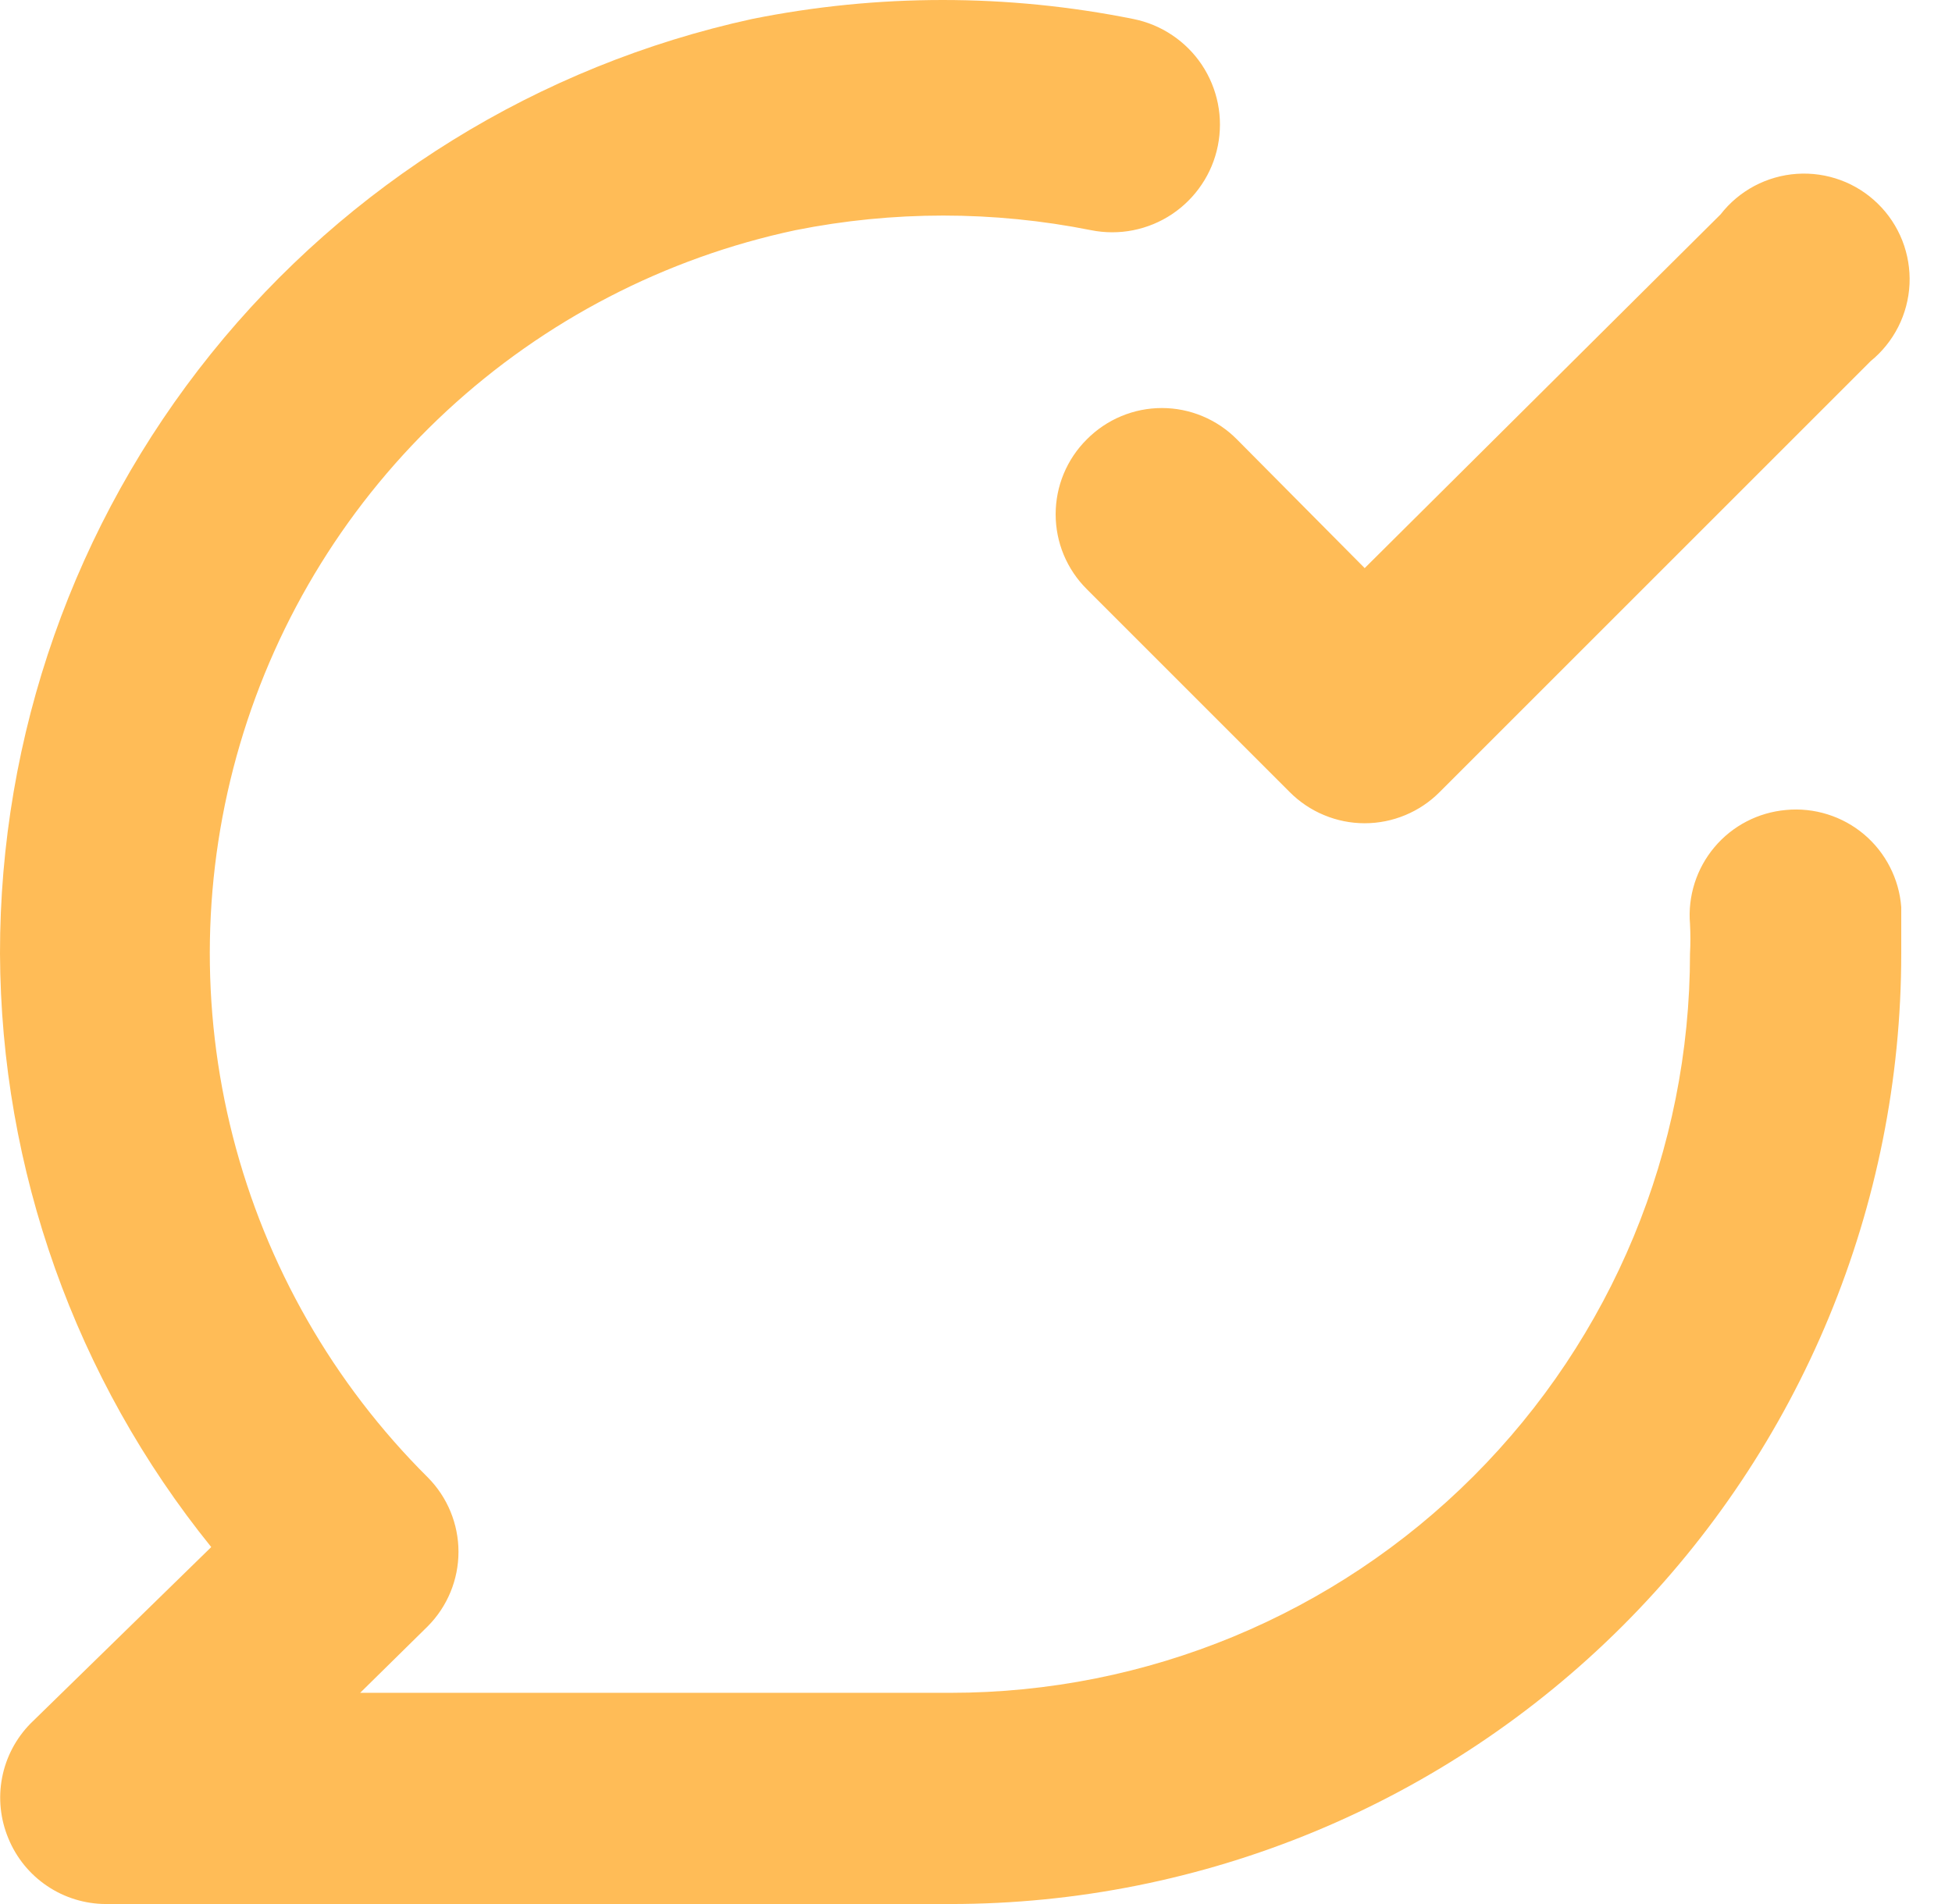 <svg width="41" height="40" viewBox="0 0 41 40" fill="none" xmlns="http://www.w3.org/2000/svg">
<path d="M22.829 9.229C22.621 9.435 22.456 9.68 22.343 9.951C22.231 10.221 22.173 10.511 22.173 10.804C22.173 11.097 22.231 11.387 22.343 11.657C22.456 11.927 22.621 12.173 22.829 12.379L27.088 16.639C27.295 16.847 27.54 17.012 27.811 17.124C28.081 17.237 28.371 17.295 28.664 17.295C28.956 17.295 29.247 17.237 29.517 17.124C29.787 17.012 30.033 16.847 30.239 16.639L39.291 7.587C39.533 7.39 39.731 7.144 39.872 6.865C40.013 6.586 40.093 6.28 40.108 5.968C40.122 5.655 40.07 5.344 39.956 5.053C39.841 4.762 39.667 4.498 39.443 4.28C39.22 4.061 38.953 3.892 38.66 3.784C38.366 3.676 38.054 3.631 37.742 3.652C37.43 3.673 37.126 3.76 36.85 3.906C36.574 4.053 36.332 4.256 36.14 4.503L28.664 11.935L25.979 9.229C25.773 9.021 25.528 8.856 25.257 8.743C24.987 8.63 24.697 8.572 24.404 8.572C24.111 8.572 23.821 8.63 23.551 8.743C23.28 8.856 23.035 9.021 22.829 9.229ZM37.516 17.016C36.931 17.067 36.389 17.347 36.011 17.797C35.633 18.246 35.448 18.827 35.497 19.412C35.508 19.619 35.508 19.826 35.497 20.033C35.497 24.152 33.861 28.102 30.948 31.014C28.036 33.927 24.086 35.563 19.967 35.563H7.565L8.985 34.165C9.398 33.749 9.63 33.187 9.63 32.601C9.63 32.015 9.398 31.453 8.985 31.037C7.001 29.064 5.587 26.591 4.892 23.88C4.198 21.169 4.249 18.321 5.04 15.636C5.831 12.952 7.333 10.531 9.386 8.63C11.44 6.729 13.969 5.418 16.706 4.836C18.756 4.426 20.867 4.426 22.918 4.836C23.209 4.894 23.509 4.895 23.8 4.837C24.092 4.779 24.369 4.665 24.616 4.5C24.863 4.335 25.076 4.123 25.241 3.876C25.407 3.63 25.522 3.353 25.58 3.061C25.638 2.77 25.639 2.47 25.581 2.178C25.523 1.887 25.409 1.61 25.244 1.362C25.079 1.115 24.867 0.903 24.62 0.738C24.373 0.572 24.096 0.457 23.805 0.399C21.162 -0.133 18.439 -0.133 15.796 0.399C11.317 1.377 7.308 3.857 4.434 7.429C1.561 11.001 -0.004 15.449 8.2271e-06 20.033C0.019 24.573 1.584 28.971 4.437 32.501L0.643 36.206C0.336 36.518 0.127 36.914 0.044 37.345C-0.039 37.775 0.008 38.221 0.177 38.624C0.344 39.03 0.627 39.377 0.99 39.621C1.353 39.866 1.781 39.998 2.219 40H19.967C25.262 40 30.341 37.896 34.086 34.152C37.83 30.407 39.934 25.329 39.934 20.033C39.934 19.7 39.934 19.39 39.934 19.057C39.912 18.763 39.831 18.477 39.697 18.215C39.563 17.952 39.378 17.719 39.153 17.529C38.928 17.339 38.667 17.196 38.386 17.108C38.105 17.02 37.809 16.988 37.516 17.016Z" fill="#FFBC57"/>
</svg>
